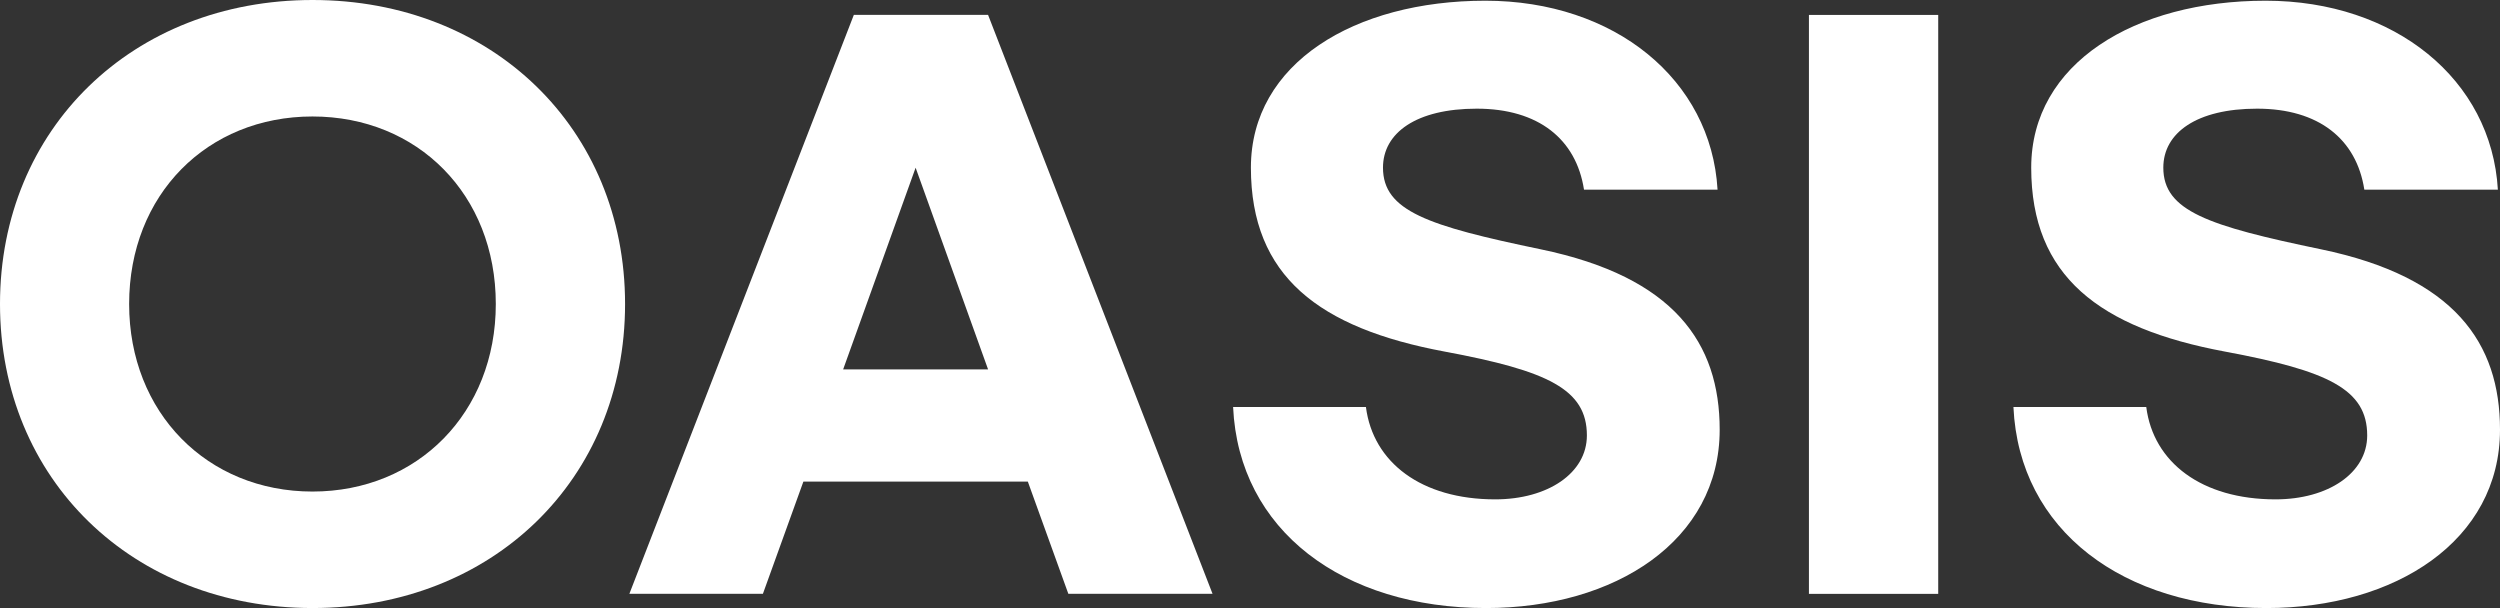 <svg xmlns="http://www.w3.org/2000/svg" width="150" height="36.483" viewBox="0 0 150 36.483"><rect x="0" y="0" width="150" height="36.483" fill="#333333" stroke="none"/><path d="M108.094,371.241c0-10.527,7.97-18.241,18.752-18.241s18.752,7.714,18.752,18.241-7.969,18.241-18.752,18.241S108.094,381.769,108.094,371.241Zm29.748,0c0-6.564-4.688-11.252-11-11.252s-11,4.688-11,11.252c0,6.521,4.688,11.252,11,11.252S137.842,377.762,137.842,371.241Z" transform="translate(-108.094 -353)" fill="#fff"/><path d="M204.456,382.718H190.989l-2.429,6.733h-8.012l13.468-34.735h8.055l13.468,34.735h-8.652Zm-2.386-6.734-4.347-12.1-4.348,12.1Z" transform="translate(-142.786 -353.822)" fill="#fff"/><path d="M279.122,364.418h-8.013c-.469-3.026-2.728-4.859-6.436-4.859-3.622,0-5.625,1.449-5.625,3.538,0,2.6,2.685,3.494,9.462,4.9,8.013,1.662,10.74,5.626,10.74,10.825,0,6.648-6.265,10.7-14.022,10.7-8.567,0-14.832-4.646-15.173-12.061h7.97c.426,3.324,3.324,5.54,7.757,5.54,3.154,0,5.5-1.576,5.5-3.836,0-2.77-2.344-3.878-8.524-5.029-7.544-1.407-11.635-4.518-11.635-11.039,0-6.265,6.222-10.015,14.065-10.015C272.941,353.082,278.738,357.813,279.122,364.418Z" transform="translate(-176.069 -353.039)" fill="#fff"/><path d="M324.1,354.717v34.735h-7.757V354.717Z" transform="translate(-207.807 -353.822)" fill="#fff"/><path d="M368.956,364.418h-8.012c-.468-3.026-2.728-4.859-6.436-4.859-3.623,0-5.625,1.449-5.625,3.538,0,2.6,2.684,3.494,9.461,4.9,8.013,1.662,10.74,5.626,10.74,10.825,0,6.648-6.265,10.7-14.022,10.7-8.566,0-14.832-4.646-15.172-12.061h7.97c.426,3.324,3.324,5.54,7.756,5.54,3.154,0,5.5-1.576,5.5-3.836,0-2.77-2.344-3.878-8.524-5.029-7.544-1.407-11.635-4.518-11.635-11.039,0-6.265,6.222-10.015,14.064-10.015C362.776,353.082,368.573,357.813,368.956,364.418Z" transform="translate(-219.084 -353.039)" fill="#fff"/></svg>